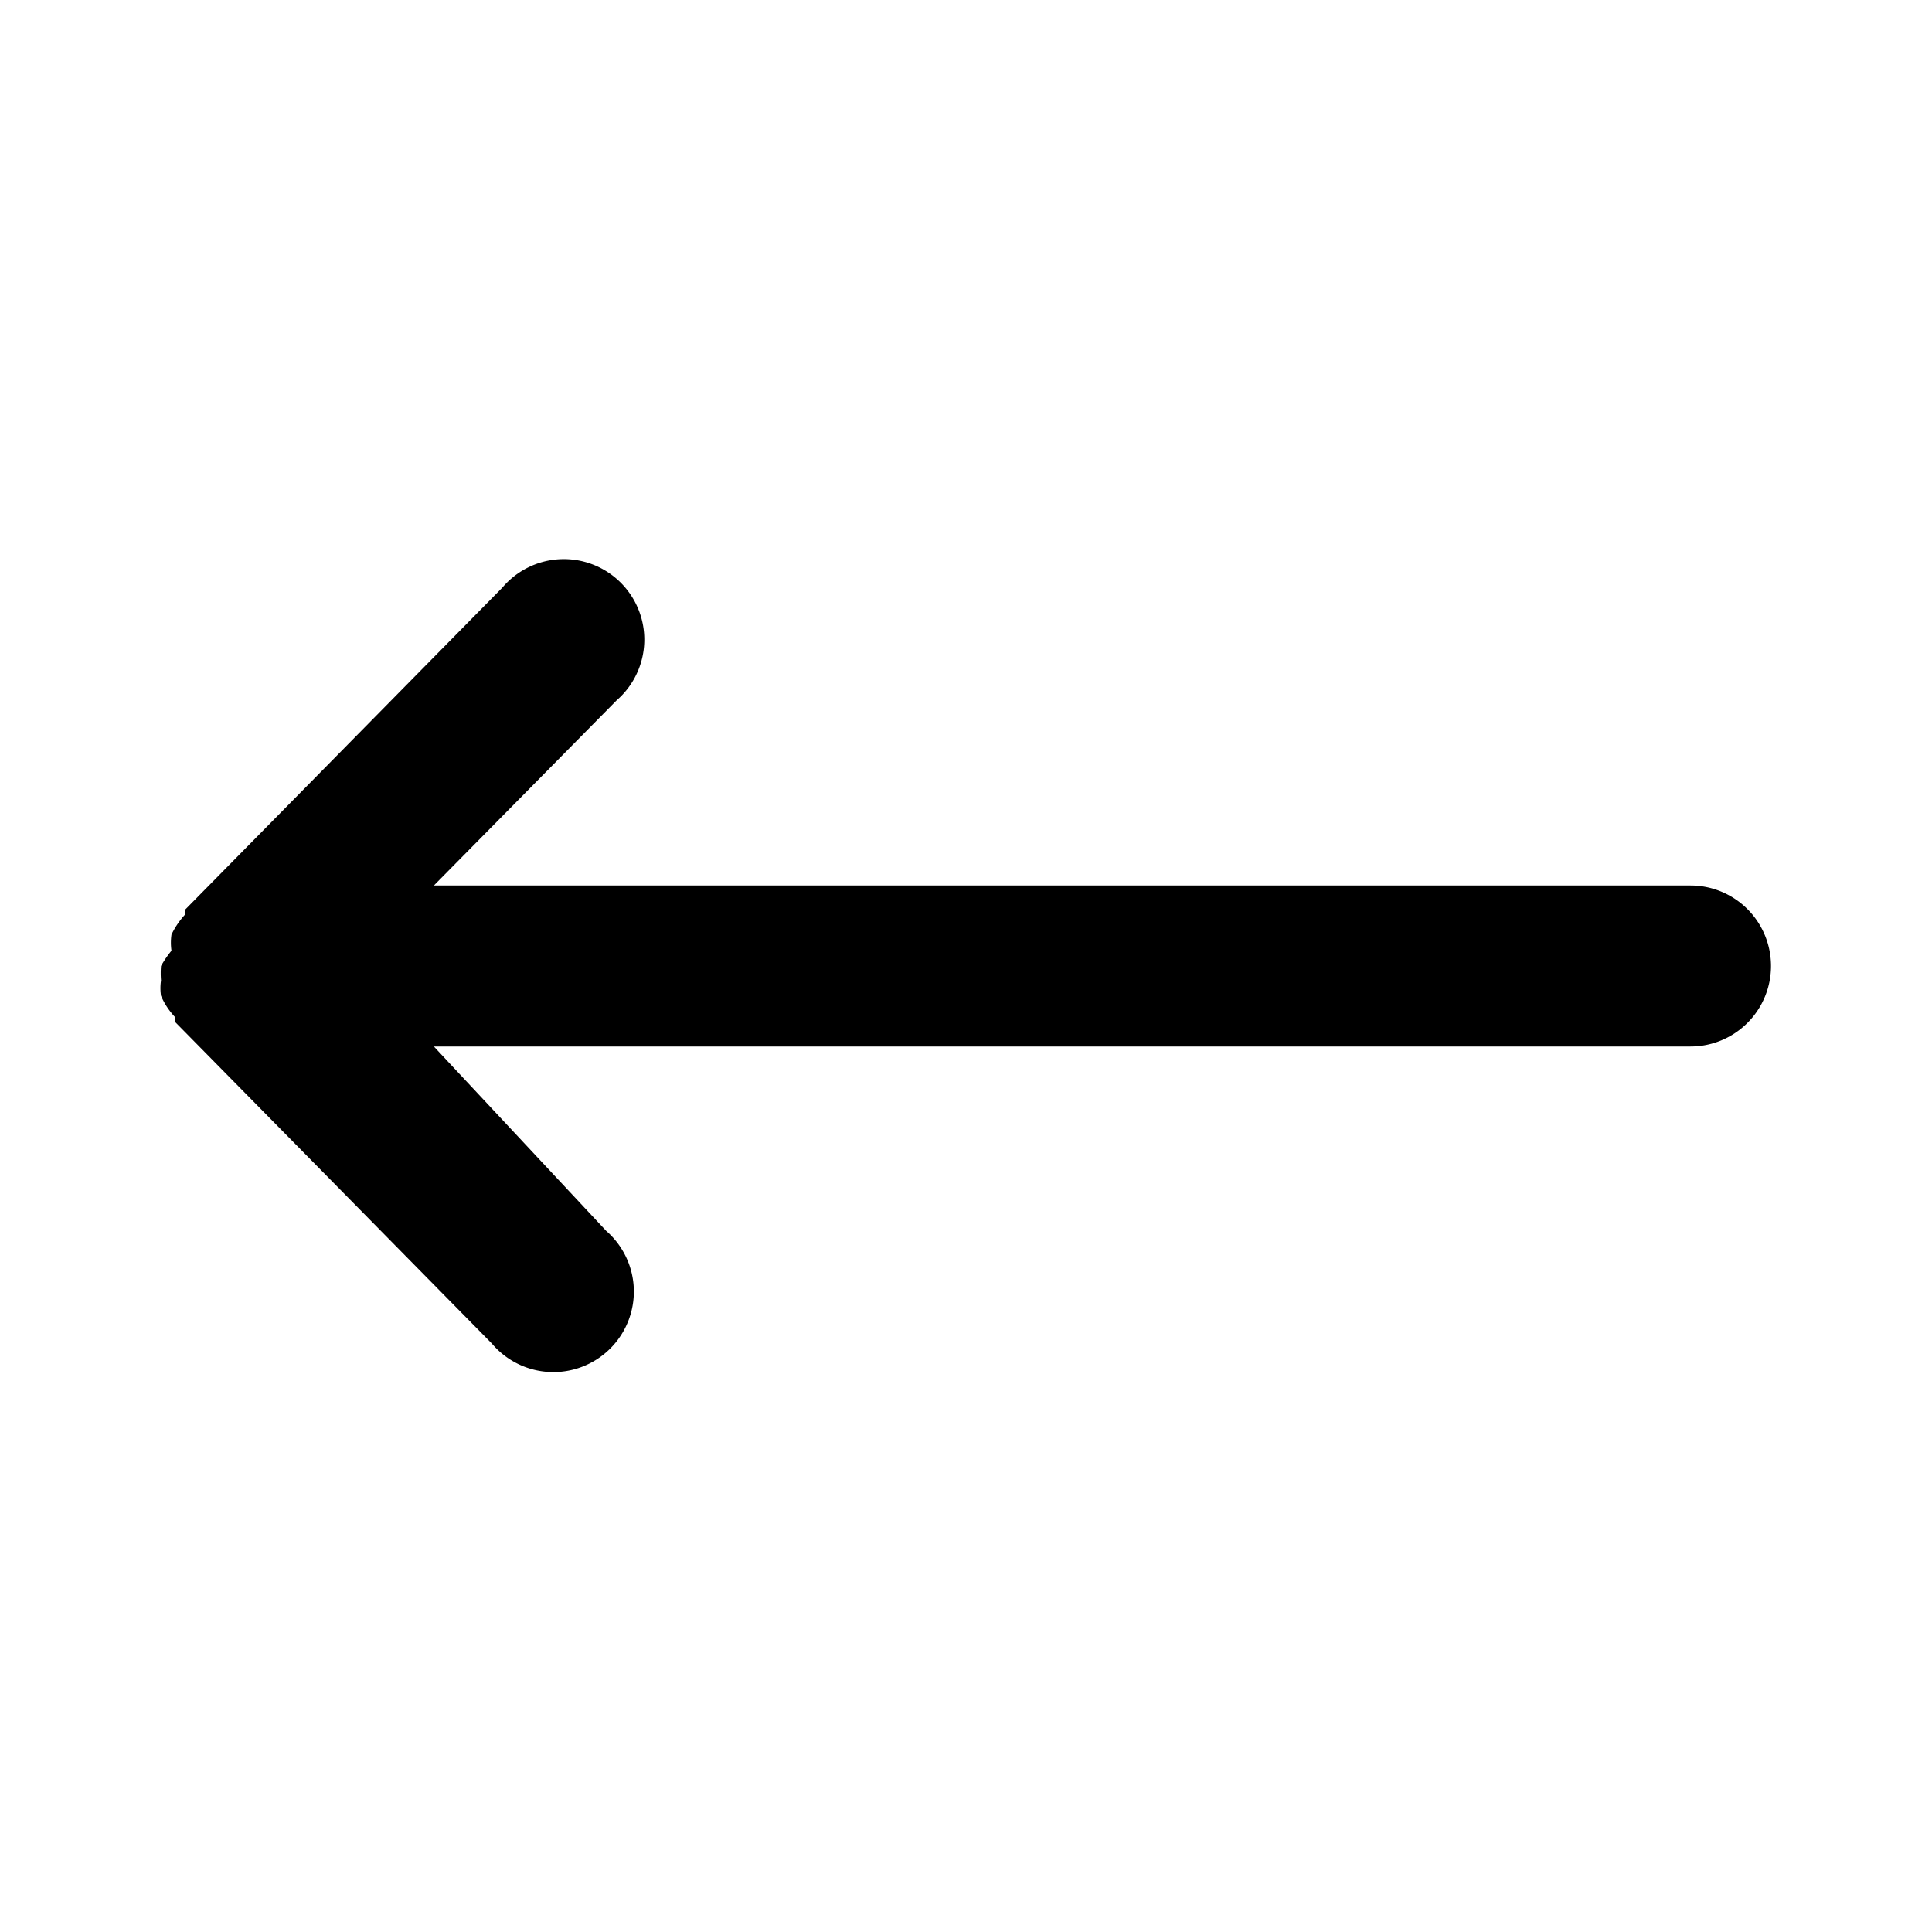 <svg xmlns="http://www.w3.org/2000/svg" width="24" height="24" viewBox="0 0 24 24">
  <path d="M21,11H5.39L7.66,8.7A1,1,0,1,0,6.24,7.3l-3.94,4h0s0,0,0,.06a1,1,0,0,0-.17.25h0a.71.71,0,0,0,0,.2A1.36,1.36,0,0,0,2,12H2a1.16,1.16,0,0,0,0,.18.65.65,0,0,0,0,.19h0a.9.9,0,0,0,.17.26l0,.06h0l3.94,4a1,1,0,1,0,1.42-1.4L5.39,13H21a1,1,0,0,0,0-2Z" fill="currentColor"/>
</svg>
